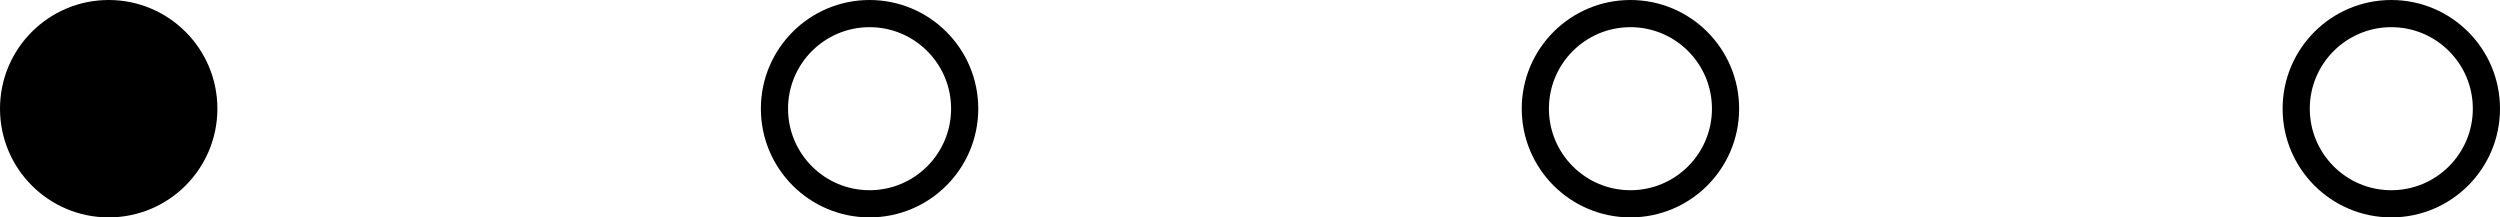 <svg width="92" height="8" viewBox="0 0 92 8" fill="none" xmlns="http://www.w3.org/2000/svg">
<circle cx="4" cy="4" r="4" fill="black"/>
<circle cx="32" cy="4" r="3.5" stroke="black"/>
<circle cx="60" cy="4" r="3.5" stroke="black"/>
<circle cx="88" cy="4" r="3.5" stroke="black"/>
</svg>

